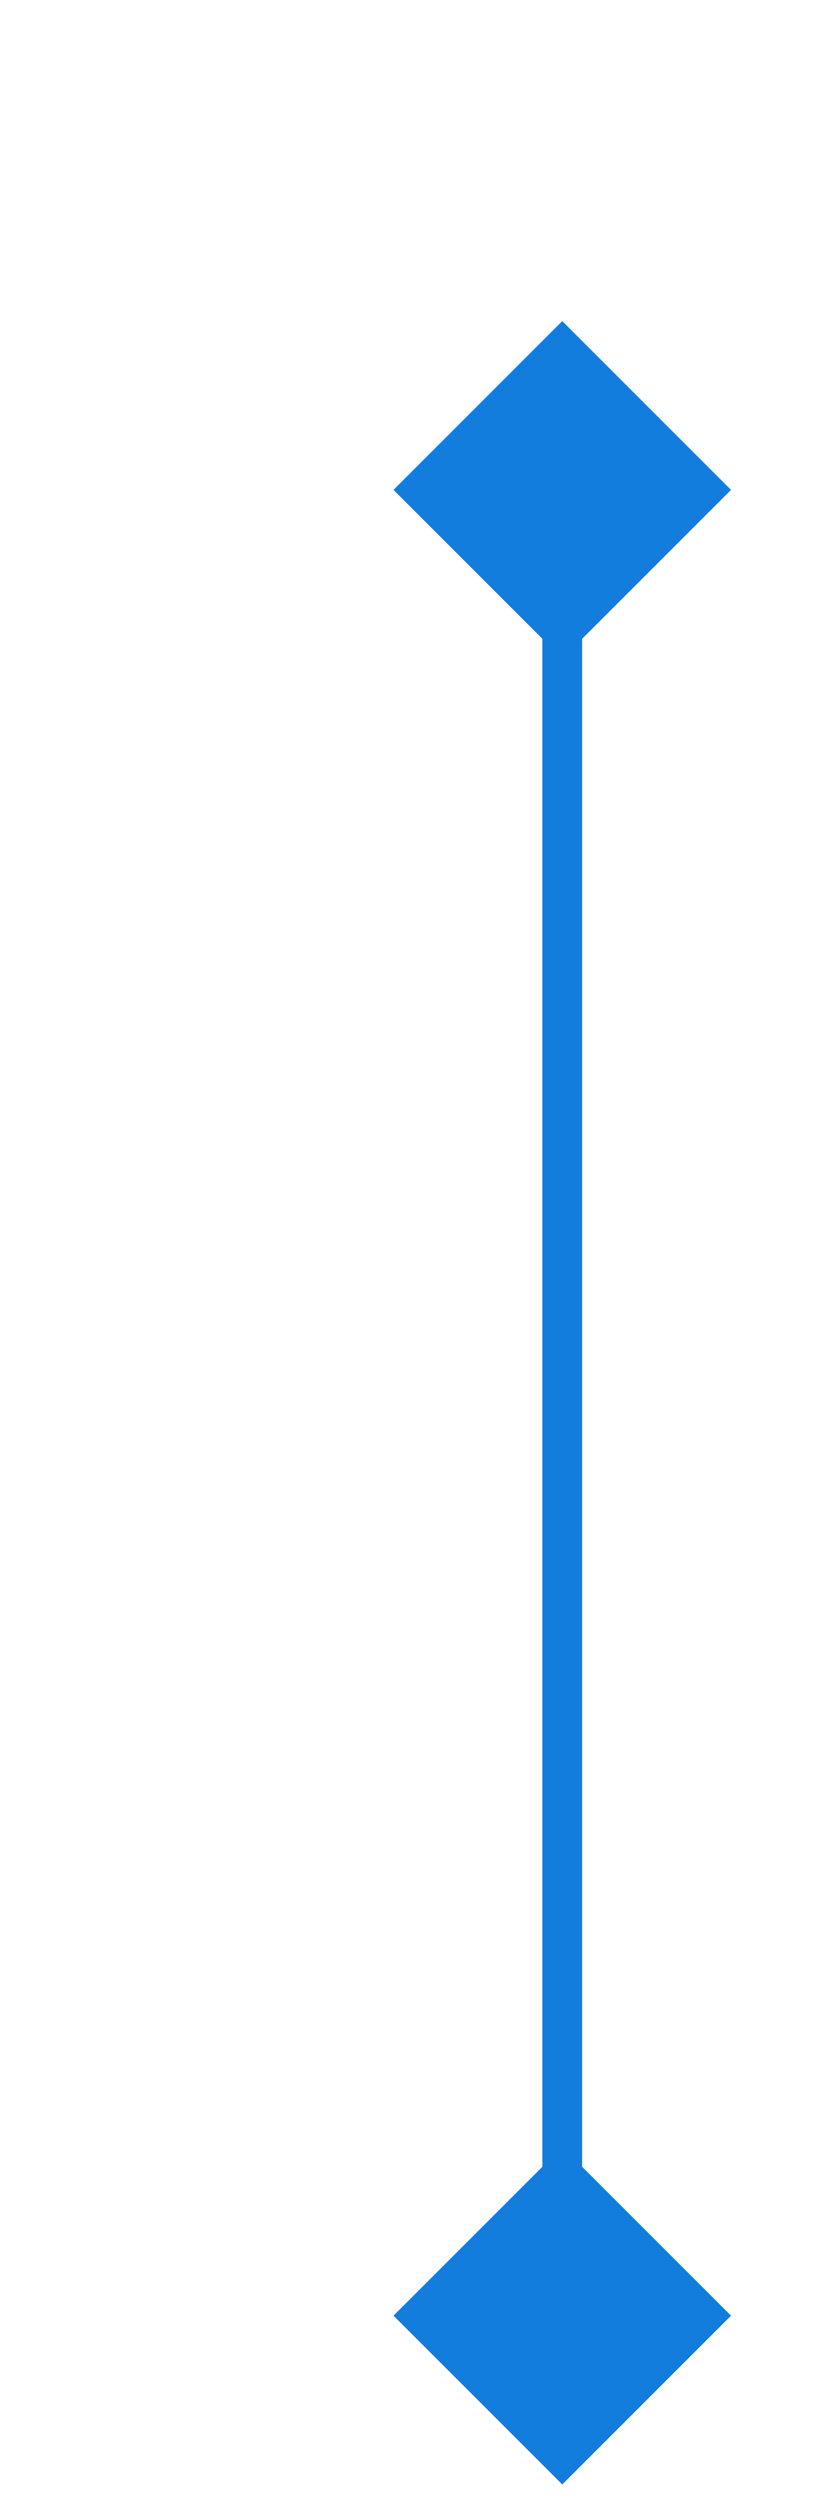 ﻿<?xml version="1.0" encoding="utf-8"?>
<svg xmlns="http://www.w3.org/2000/svg" width="20.816" height="62.842" viewBox="154.865 32.373 20.816 62.842">
  <defs>
    <style>.a{fill:#137dde;}.b{fill:none;stroke:#137dde;}</style>
  </defs>
  <g transform="translate(0 10)">
    <g transform="translate(28.757 -10)">
      <rect class="a" width="6" height="6" transform="translate(4.243 0) rotate(45)" />
      <rect class="a" width="6" height="6" transform="translate(4.243 85.784) rotate(45)" />
      <path class="b" d="M2253,2171.108v79.3" transform="translate(-2248.757 -2163.623)" />
    </g>
    <g transform="translate(0 94.866)">
      <rect class="a" width="6" height="6" transform="translate(201.123 4.243) rotate(135)" />
      <rect class="a" width="6" height="6" transform="translate(8.485 4.243) rotate(135)" />
      <path class="b" d="M0,0V192.638" transform="translate(196.881 4.243) rotate(90)" />
    </g>
    <g transform="translate(164.757 30.444)">
      <rect class="a" width="6" height="6" transform="translate(4.243 0) rotate(45)" />
      <rect class="a" width="6" height="6" transform="translate(4.243 45.893) rotate(45)" />
      <path class="b" d="M2253,2171.108v39.579" transform="translate(-2248.757 -2163.794)" />
    </g>
  </g>
</svg>